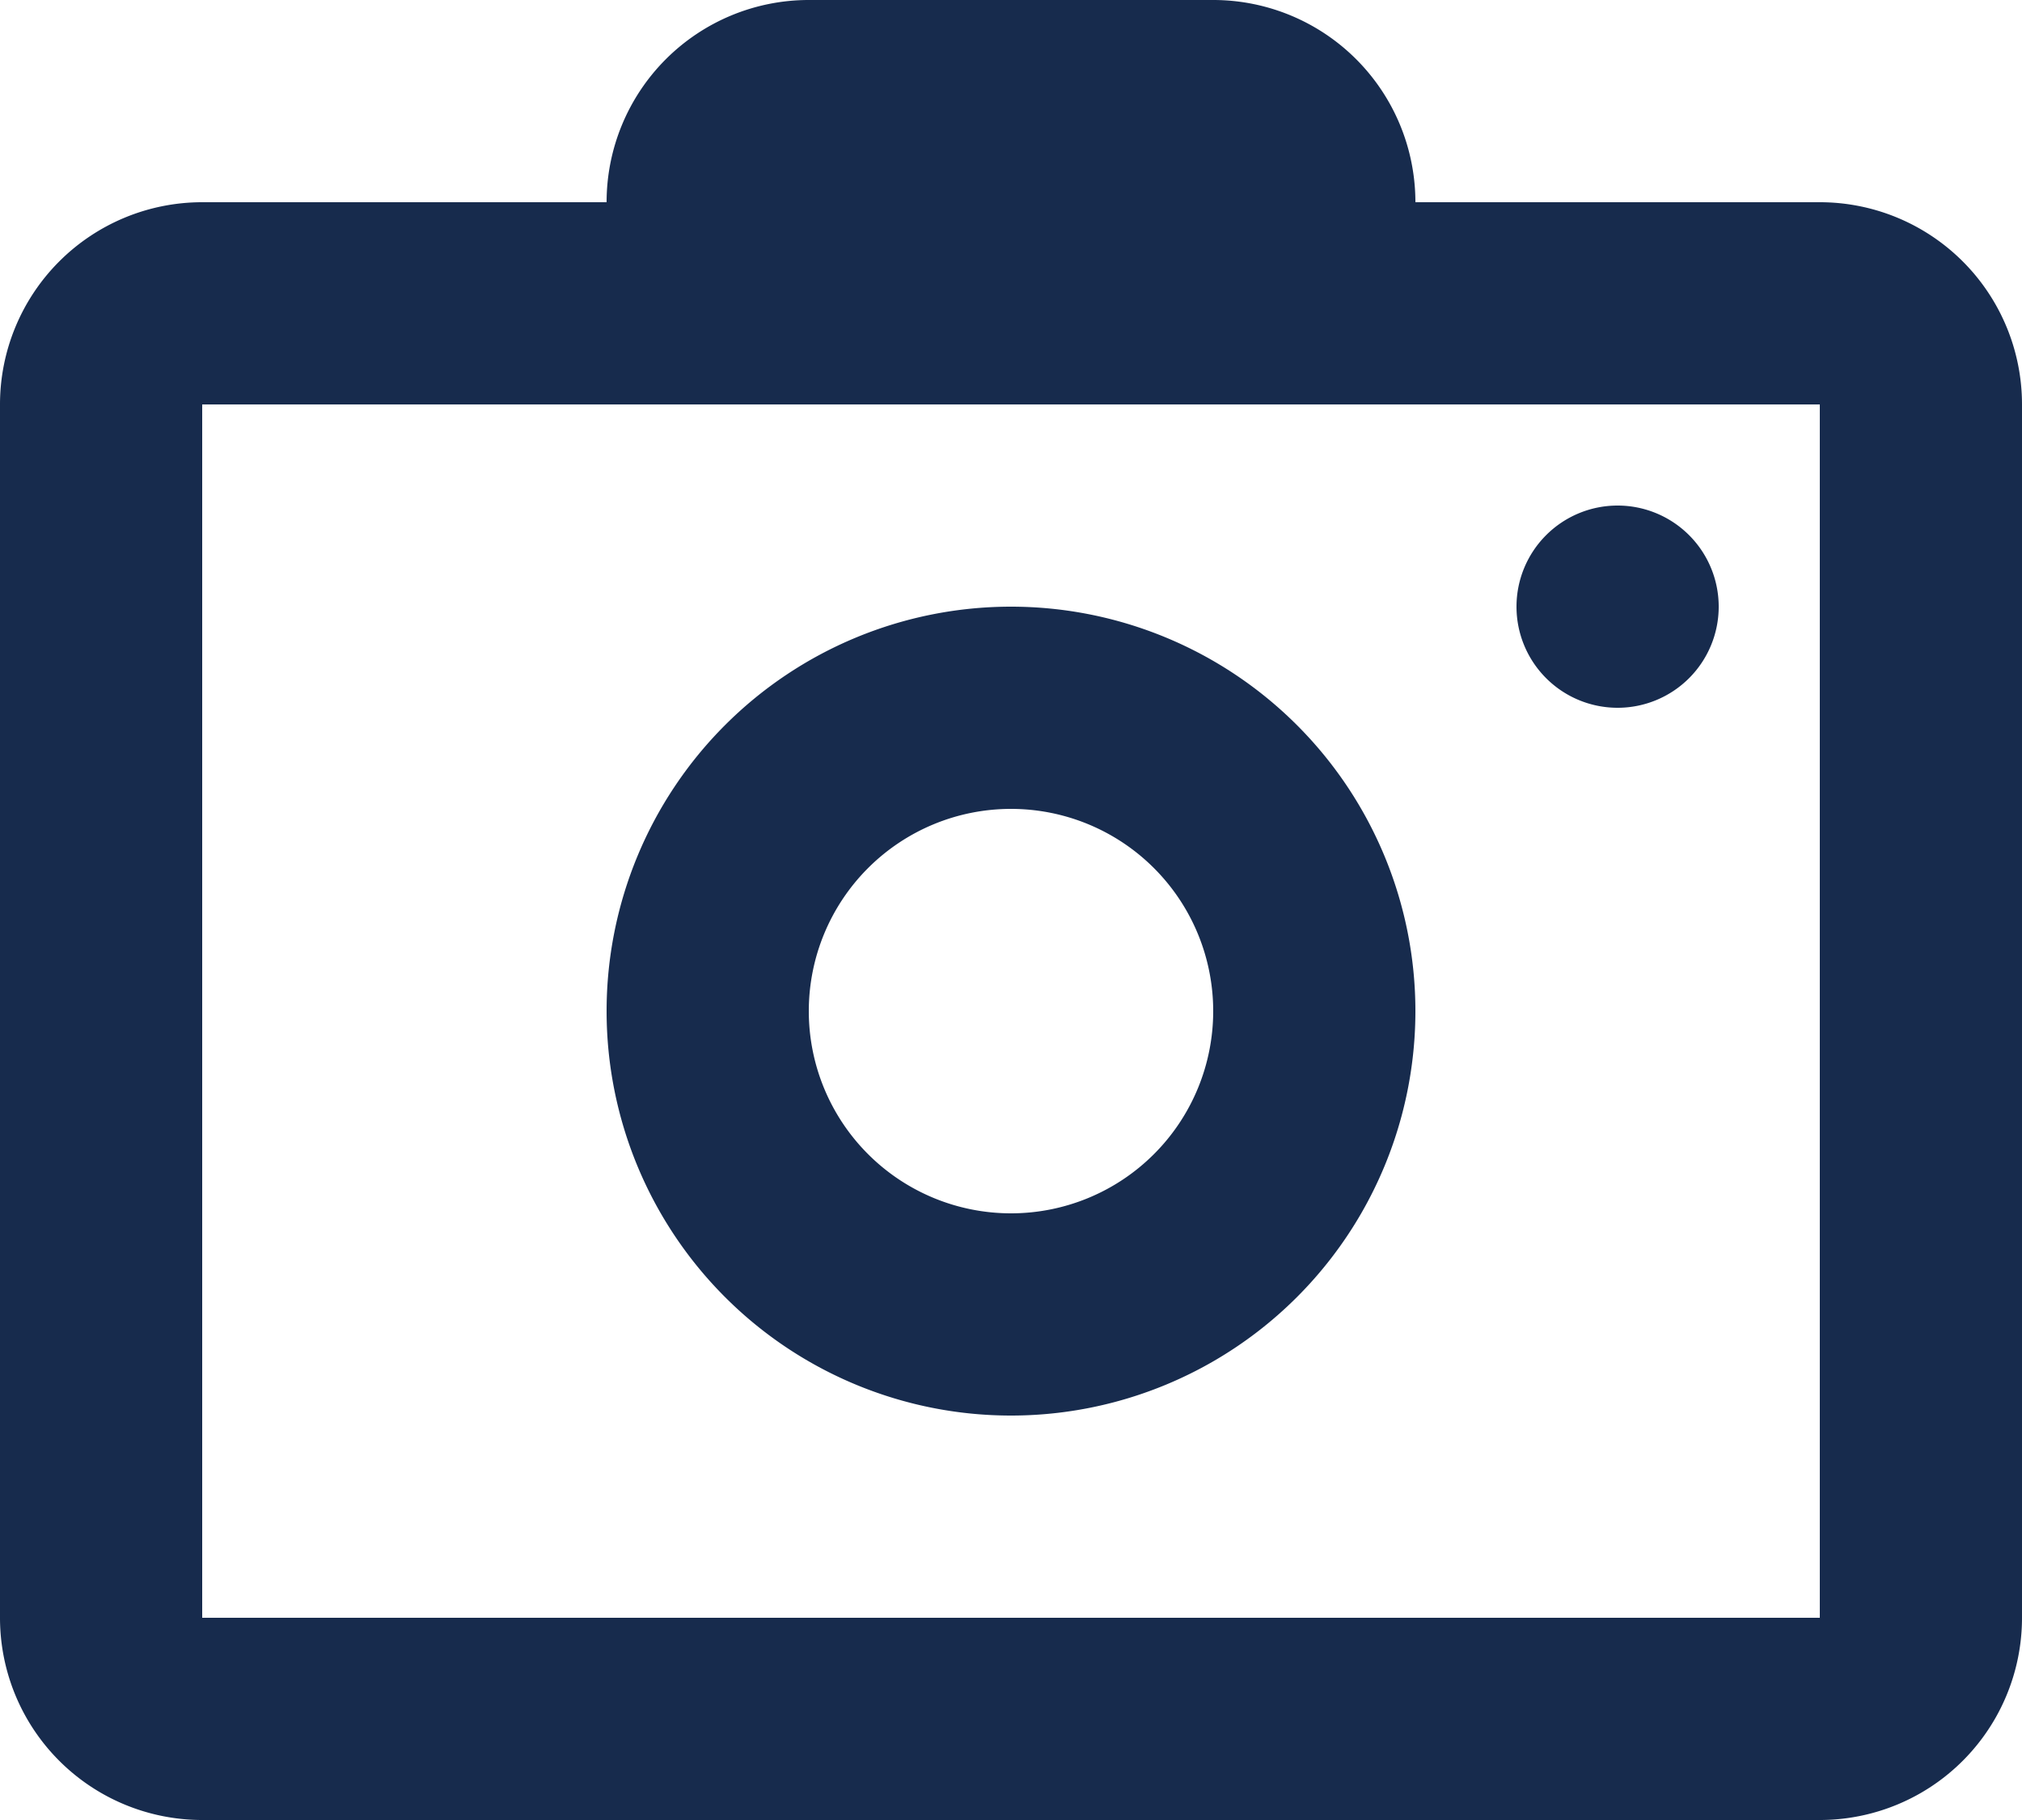 <svg xmlns="http://www.w3.org/2000/svg" width="12" height="10.8" viewBox="0 0 12 10.8">
  <path id="Combined_Shape" data-name="Combined Shape" d="M10.8,10.8H1.2A1.2,1.2,0,0,1,0,9.6V2.4A1.2,1.2,0,0,1,1.2,1.2H3.6A1.2,1.2,0,0,1,4.8,0H7.2A1.2,1.2,0,0,1,8.4,1.2h2.4A1.2,1.2,0,0,1,12,2.4V9.6A1.2,1.2,0,0,1,10.8,10.8ZM1.2,2.4V9.6h9.6V2.4ZM6,8.4A2.4,2.4,0,1,1,8.4,6,2.4,2.4,0,0,1,6,8.4ZM6,4.8A1.2,1.2,0,1,0,7.2,6,1.2,1.2,0,0,0,6,4.8Zm3.6-.6a.6.6,0,1,1,.6-.6A.6.6,0,0,1,9.6,4.2Z" transform="translate(0)" fill="#172b4d"/>
</svg>
